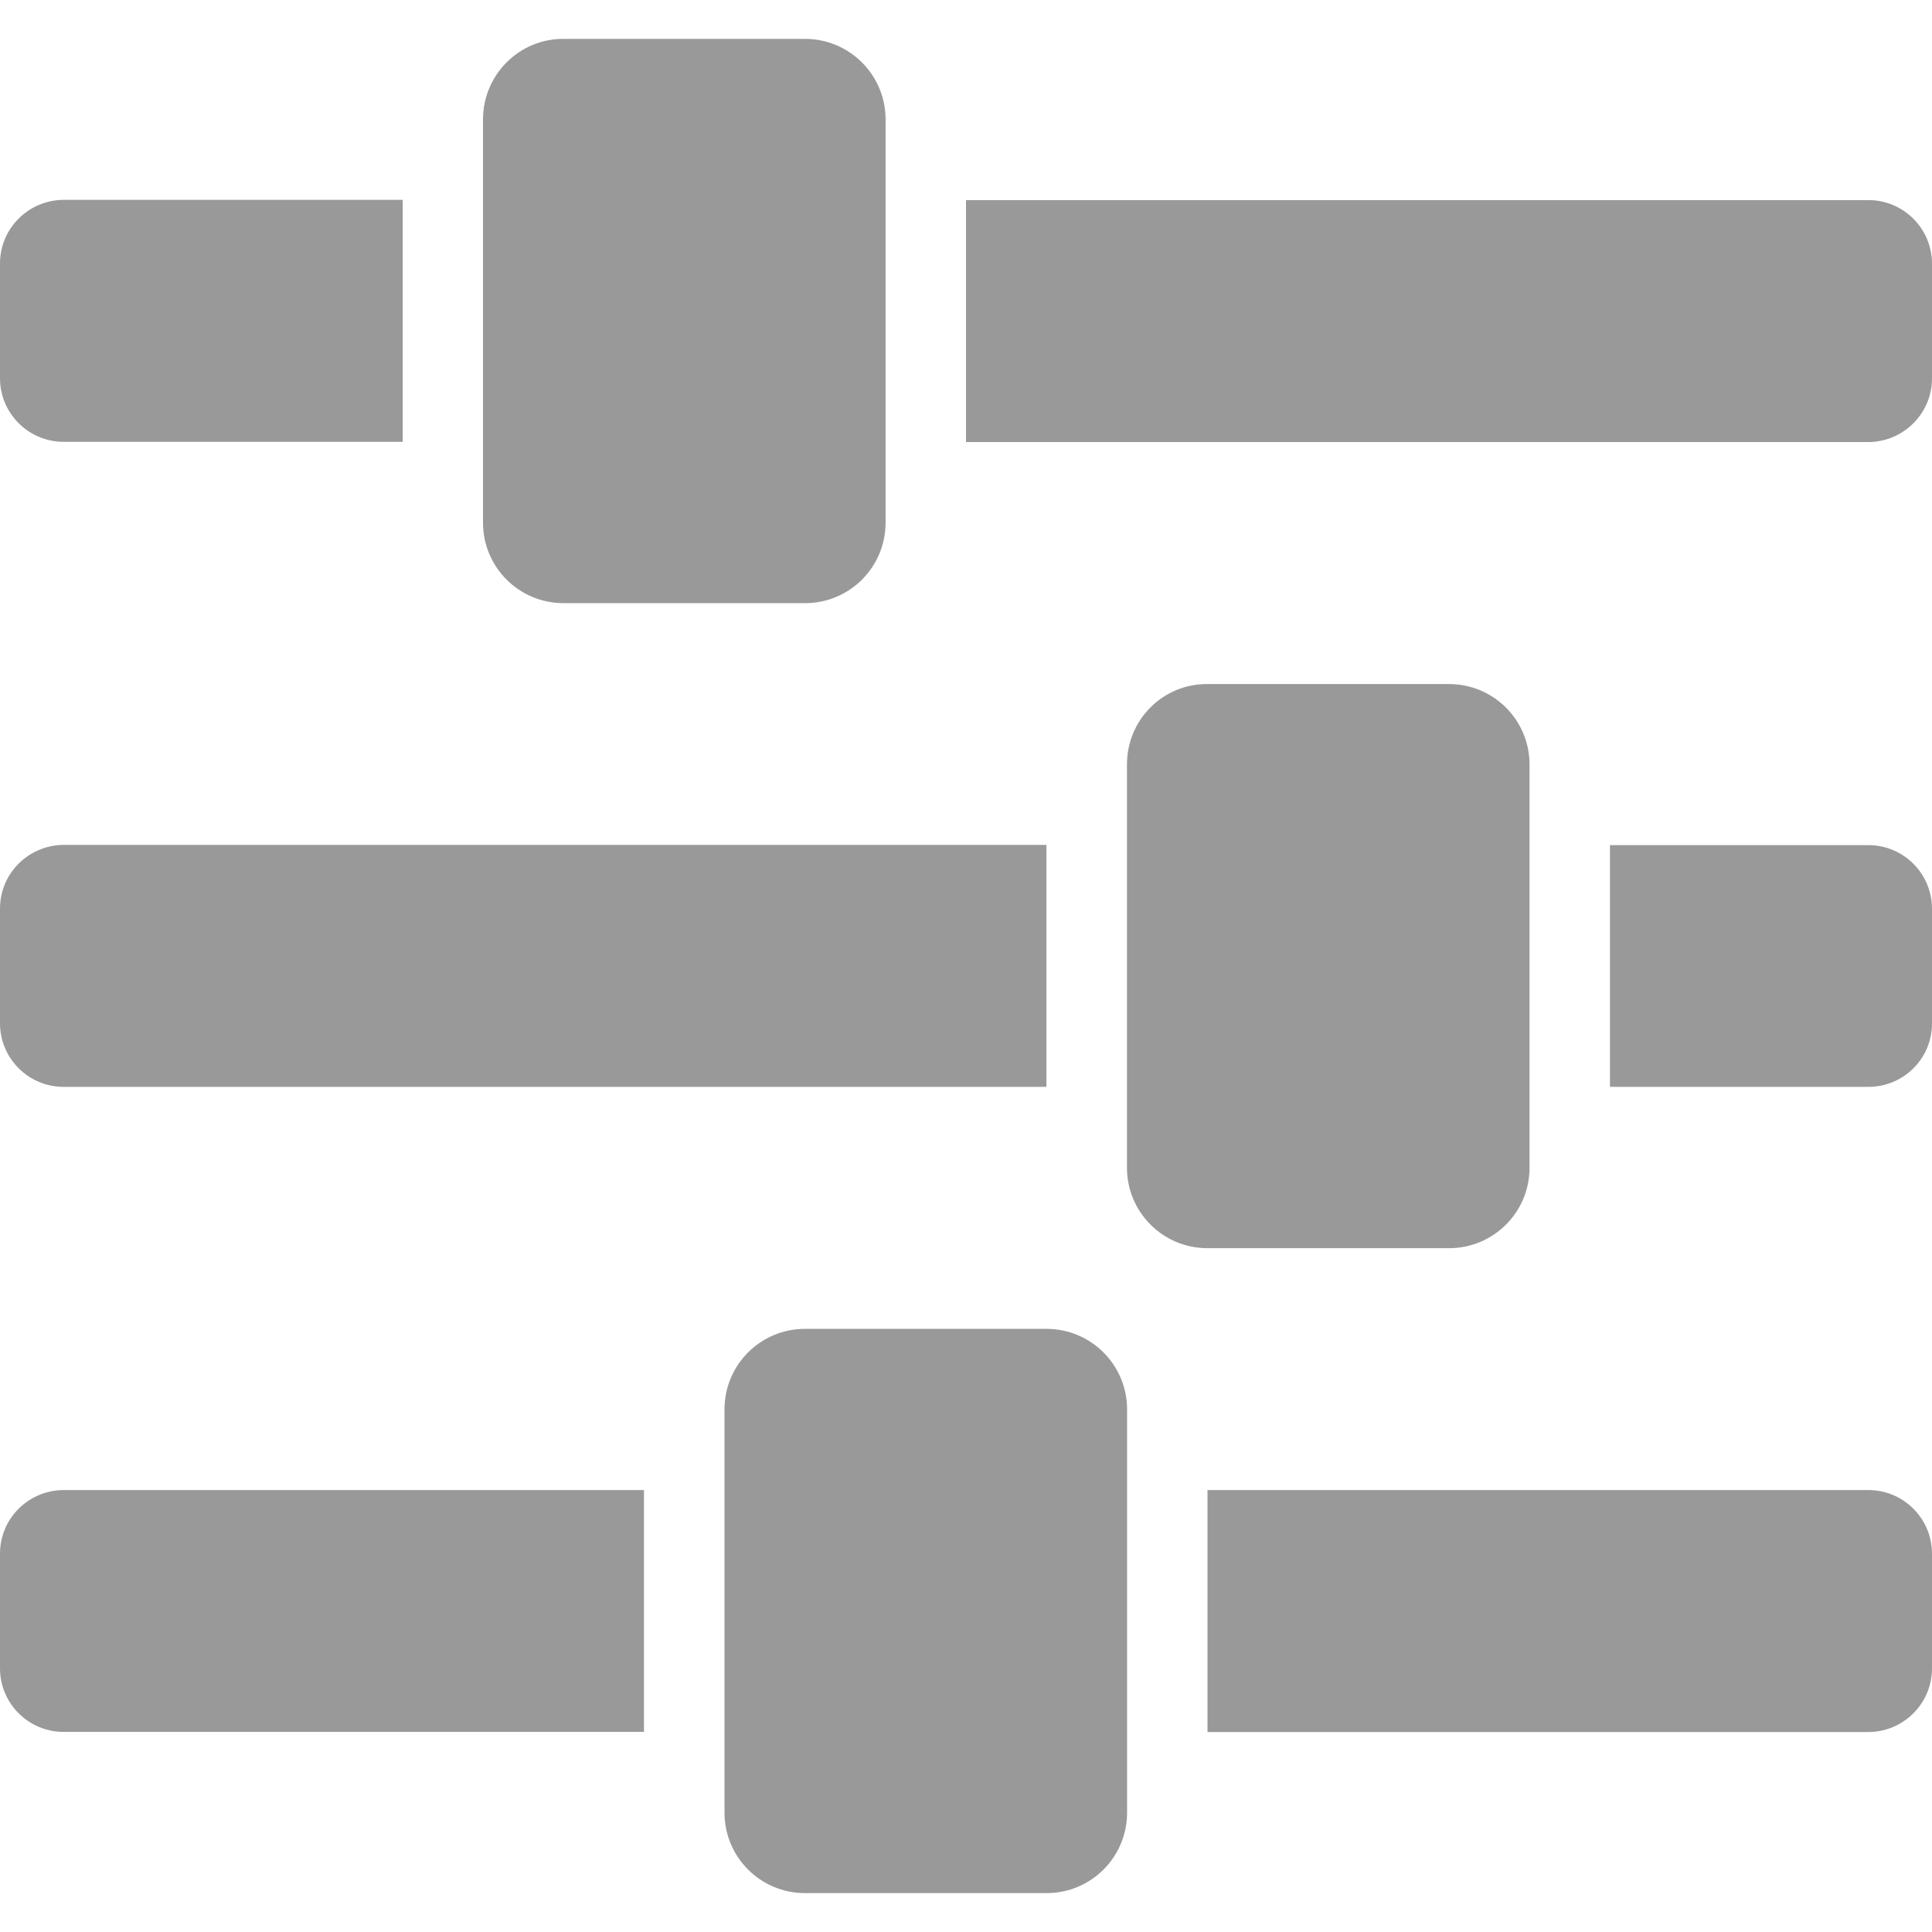 <?xml version="1.0" standalone="no"?><!DOCTYPE svg PUBLIC "-//W3C//DTD SVG 1.1//EN" "http://www.w3.org/Graphics/SVG/1.1/DTD/svg11.dtd"><svg t="1490694352557" class="icon" style="" viewBox="0 0 1024 1024" version="1.1" xmlns="http://www.w3.org/2000/svg" p-id="4134" xmlns:xlink="http://www.w3.org/1999/xlink" width="32" height="32"><defs><style type="text/css"></style></defs><path d="M1024 884.288l0-60.8c0-18.624-15.104-33.728-33.728-33.728L640 789.76l0 128.256 350.272 0C1008.896 917.952 1024 902.848 1024 884.288L1024 884.288zM0 481.536l0 60.8c0 18.624 15.104 33.728 33.728 33.728l520.896 0L554.624 447.808 33.728 447.808C15.104 447.936 0 462.912 0 481.536L0 481.536zM0 823.424l0 60.8c0 18.624 15.104 33.728 33.728 33.728l307.584 0L341.312 789.76 33.728 789.76C15.104 789.824 0 804.864 0 823.424L0 823.424zM0 139.648l0 60.8c0 18.624 15.104 33.728 33.728 33.728l179.712 0L213.44 105.92 33.728 105.92C15.104 106.048 0 121.024 0 139.648L0 139.648zM256 63.296l0 213.696c0 23.616 19.072 42.688 42.688 42.688l128 0c23.616 0 42.688-19.072 42.688-42.688L469.376 63.296c0-23.616-19.136-42.688-42.688-42.688l-128 0C275.072 20.48 256 39.744 256 63.296L256 63.296zM1024 200.576l0-60.8c0-18.624-15.104-33.728-33.728-33.728L512 106.048l0 128.256 478.272 0C1008.896 234.176 1024 219.136 1024 200.576L1024 200.576zM597.312 405.12 597.312 618.88c0 23.616 19.072 42.688 42.688 42.688l128 0c23.616 0 42.688-19.072 42.688-42.688L810.688 405.248c0-23.616-19.072-42.688-42.688-42.688l-128 0C616.384 362.368 597.312 381.504 597.312 405.12L597.312 405.12zM1024 542.464l0-60.8c0-18.624-15.104-33.728-33.728-33.728l-136.96 0 0 128.128 136.96 0C1008.896 576.064 1024 561.088 1024 542.464L1024 542.464zM384 747.008l0 213.696c0 23.616 19.072 42.688 42.688 42.688l128 0c23.616 0 42.688-19.072 42.688-42.688l0-213.696c0-23.616-19.136-42.688-42.688-42.688l-128 0C403.072 704.32 384 723.392 384 747.008L384 747.008zM384 747.008" p-id="4135" fill="#999999"></path></svg>